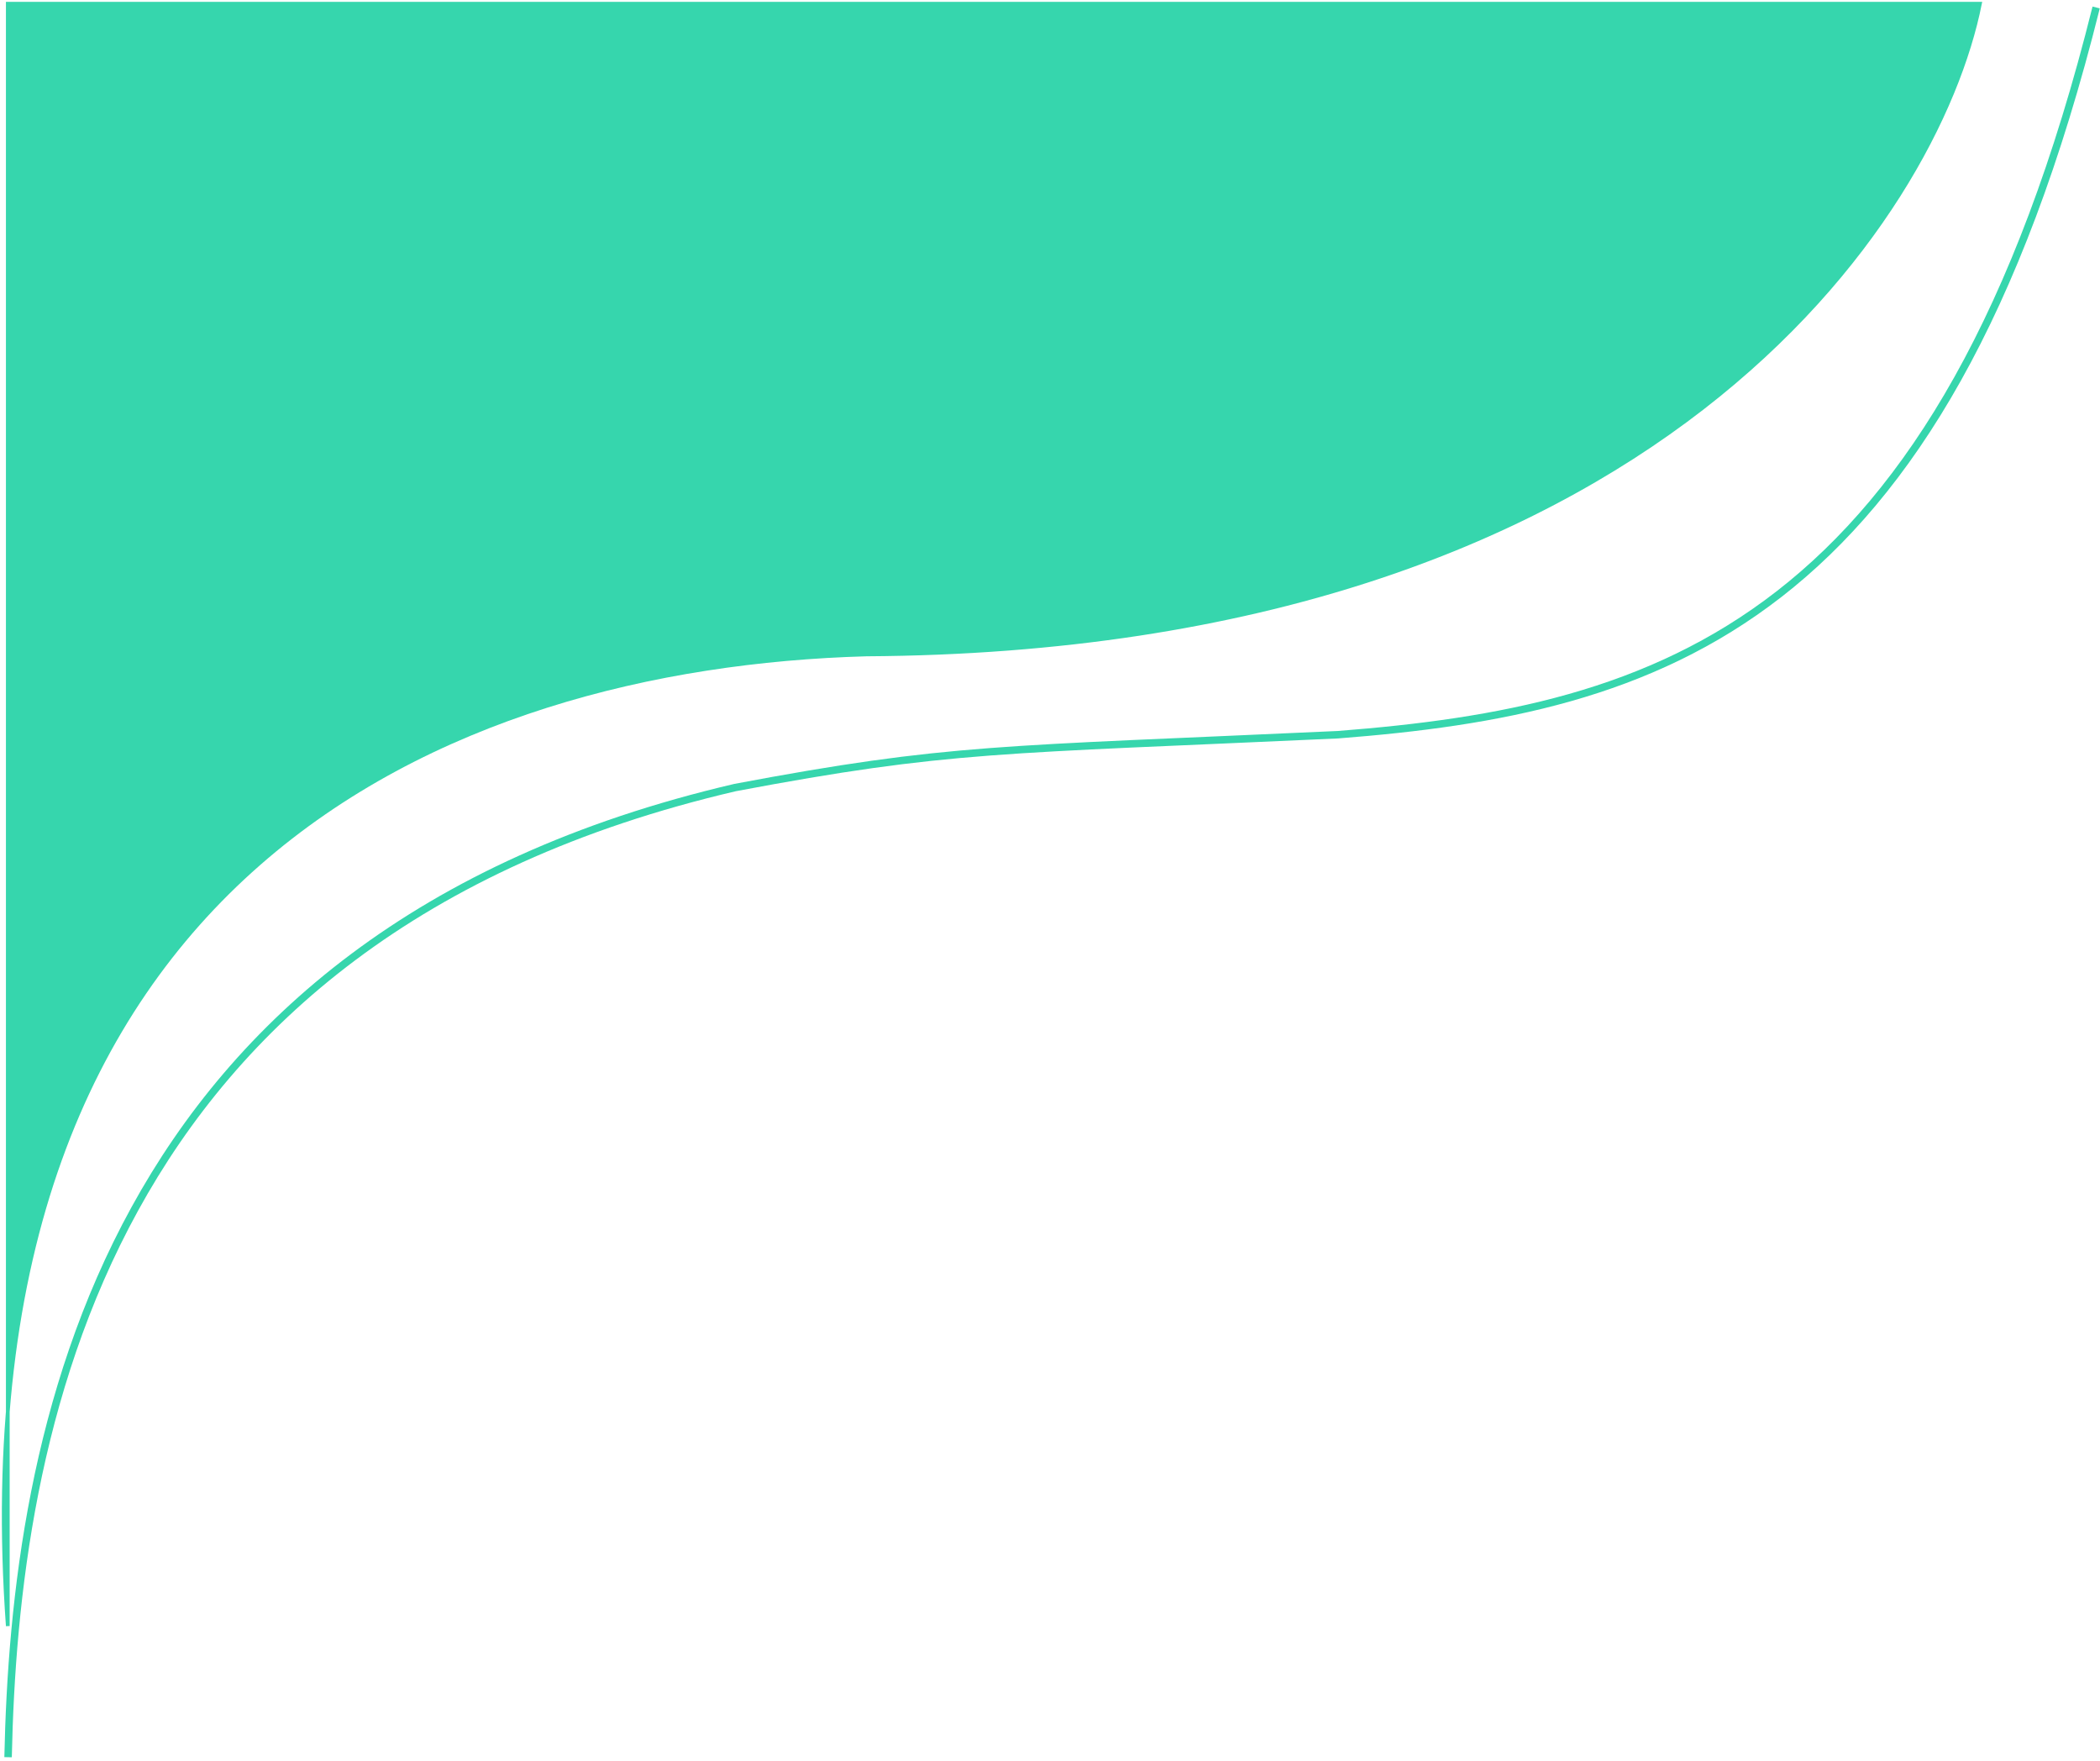 <svg width="563" height="472" viewBox="0 0 563 472" fill="none" xmlns="http://www.w3.org/2000/svg">
<path d="M2.167 471C3.976 385.771 25.963 250.971 197.098 211.092C254.577 200.263 267.906 201.096 358.707 196.931C444.51 190.266 520.649 167.941 561.968 2" stroke="#36D6AD" stroke-width="2"/>
<path d="M530.812 1C519.318 58.608 443.509 174.142 232.226 175.416C130.745 178.274 14.508 224.083 2.09 378.409V435.845C0.607 415.209 0.667 396.096 2.09 378.409V1H530.812Z" fill="#36D6AD"/>
<path d="M530.812 1C519.318 58.608 443.509 174.142 232.226 175.416C119.114 178.602 -12.33 235.148 2.09 435.845V1H530.812Z" stroke="#36D6AD"/>
</svg>
